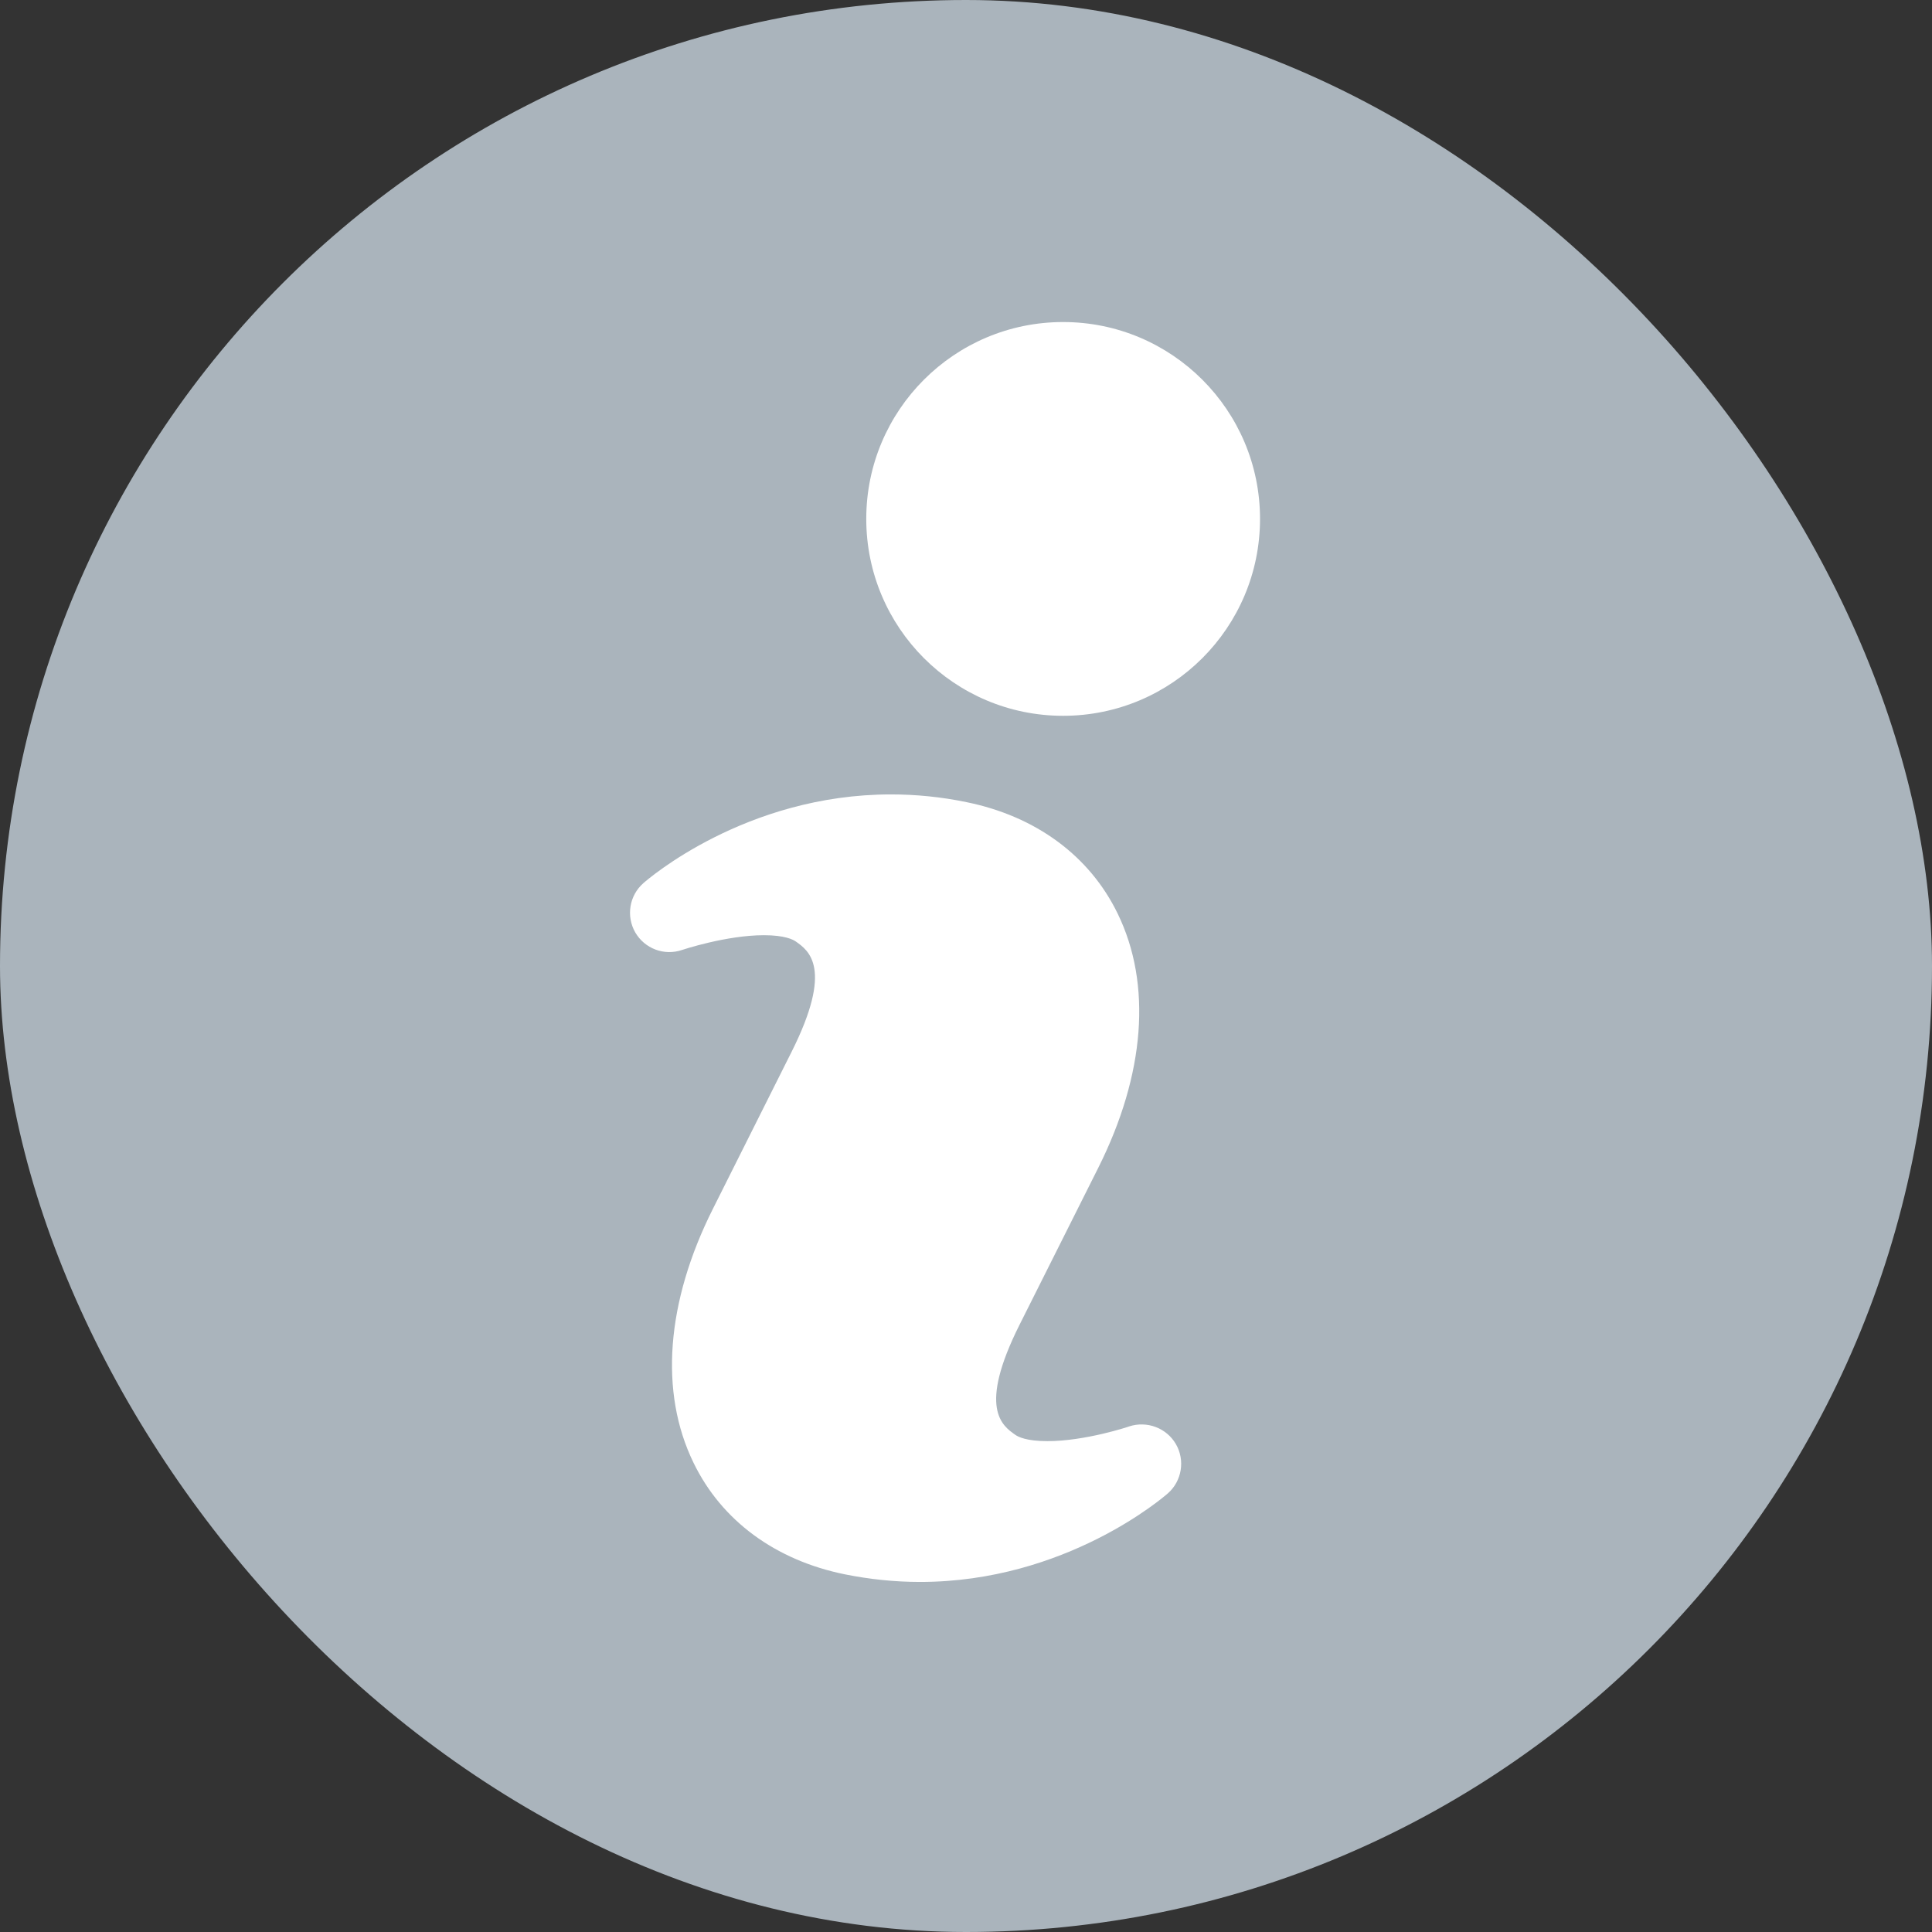 <svg width="16" height="16" viewBox="0 0 16 16" fill="none" xmlns="http://www.w3.org/2000/svg">
<rect x="0" y="0" width="16" height="16" fill="#333333" stroke="none"/>
<rect width="16" height="16" rx="8" fill="#AAB4BC"/>
<path d="M9.351 11.813C9.348 11.815 8.987 11.935 8.674 11.935C8.501 11.935 8.431 11.899 8.409 11.883C8.3 11.807 8.096 11.664 8.444 10.97L9.096 9.67C9.483 8.897 9.541 8.151 9.256 7.566C9.024 7.088 8.579 6.76 8.004 6.643C7.797 6.6 7.587 6.579 7.379 6.579C6.173 6.579 5.362 7.284 5.328 7.314C5.211 7.417 5.184 7.588 5.261 7.722C5.339 7.856 5.5 7.918 5.649 7.867C5.652 7.866 6.014 7.745 6.327 7.745C6.498 7.745 6.567 7.781 6.589 7.796C6.699 7.873 6.903 8.018 6.556 8.71L5.904 10.011C5.516 10.784 5.459 11.531 5.744 12.115C5.976 12.593 6.421 12.921 6.997 13.038C7.201 13.079 7.411 13.101 7.619 13.101C8.825 13.101 9.638 12.397 9.672 12.367C9.788 12.265 9.816 12.093 9.738 11.959C9.66 11.825 9.498 11.765 9.351 11.813Z" fill="white"/>
<path d="M8.804 5.928C9.705 5.928 10.435 5.198 10.435 4.297C10.435 3.397 9.705 2.667 8.804 2.667C7.904 2.667 7.174 3.397 7.174 4.297C7.174 5.198 7.904 5.928 8.804 5.928Z" fill="white"/>
</svg>
